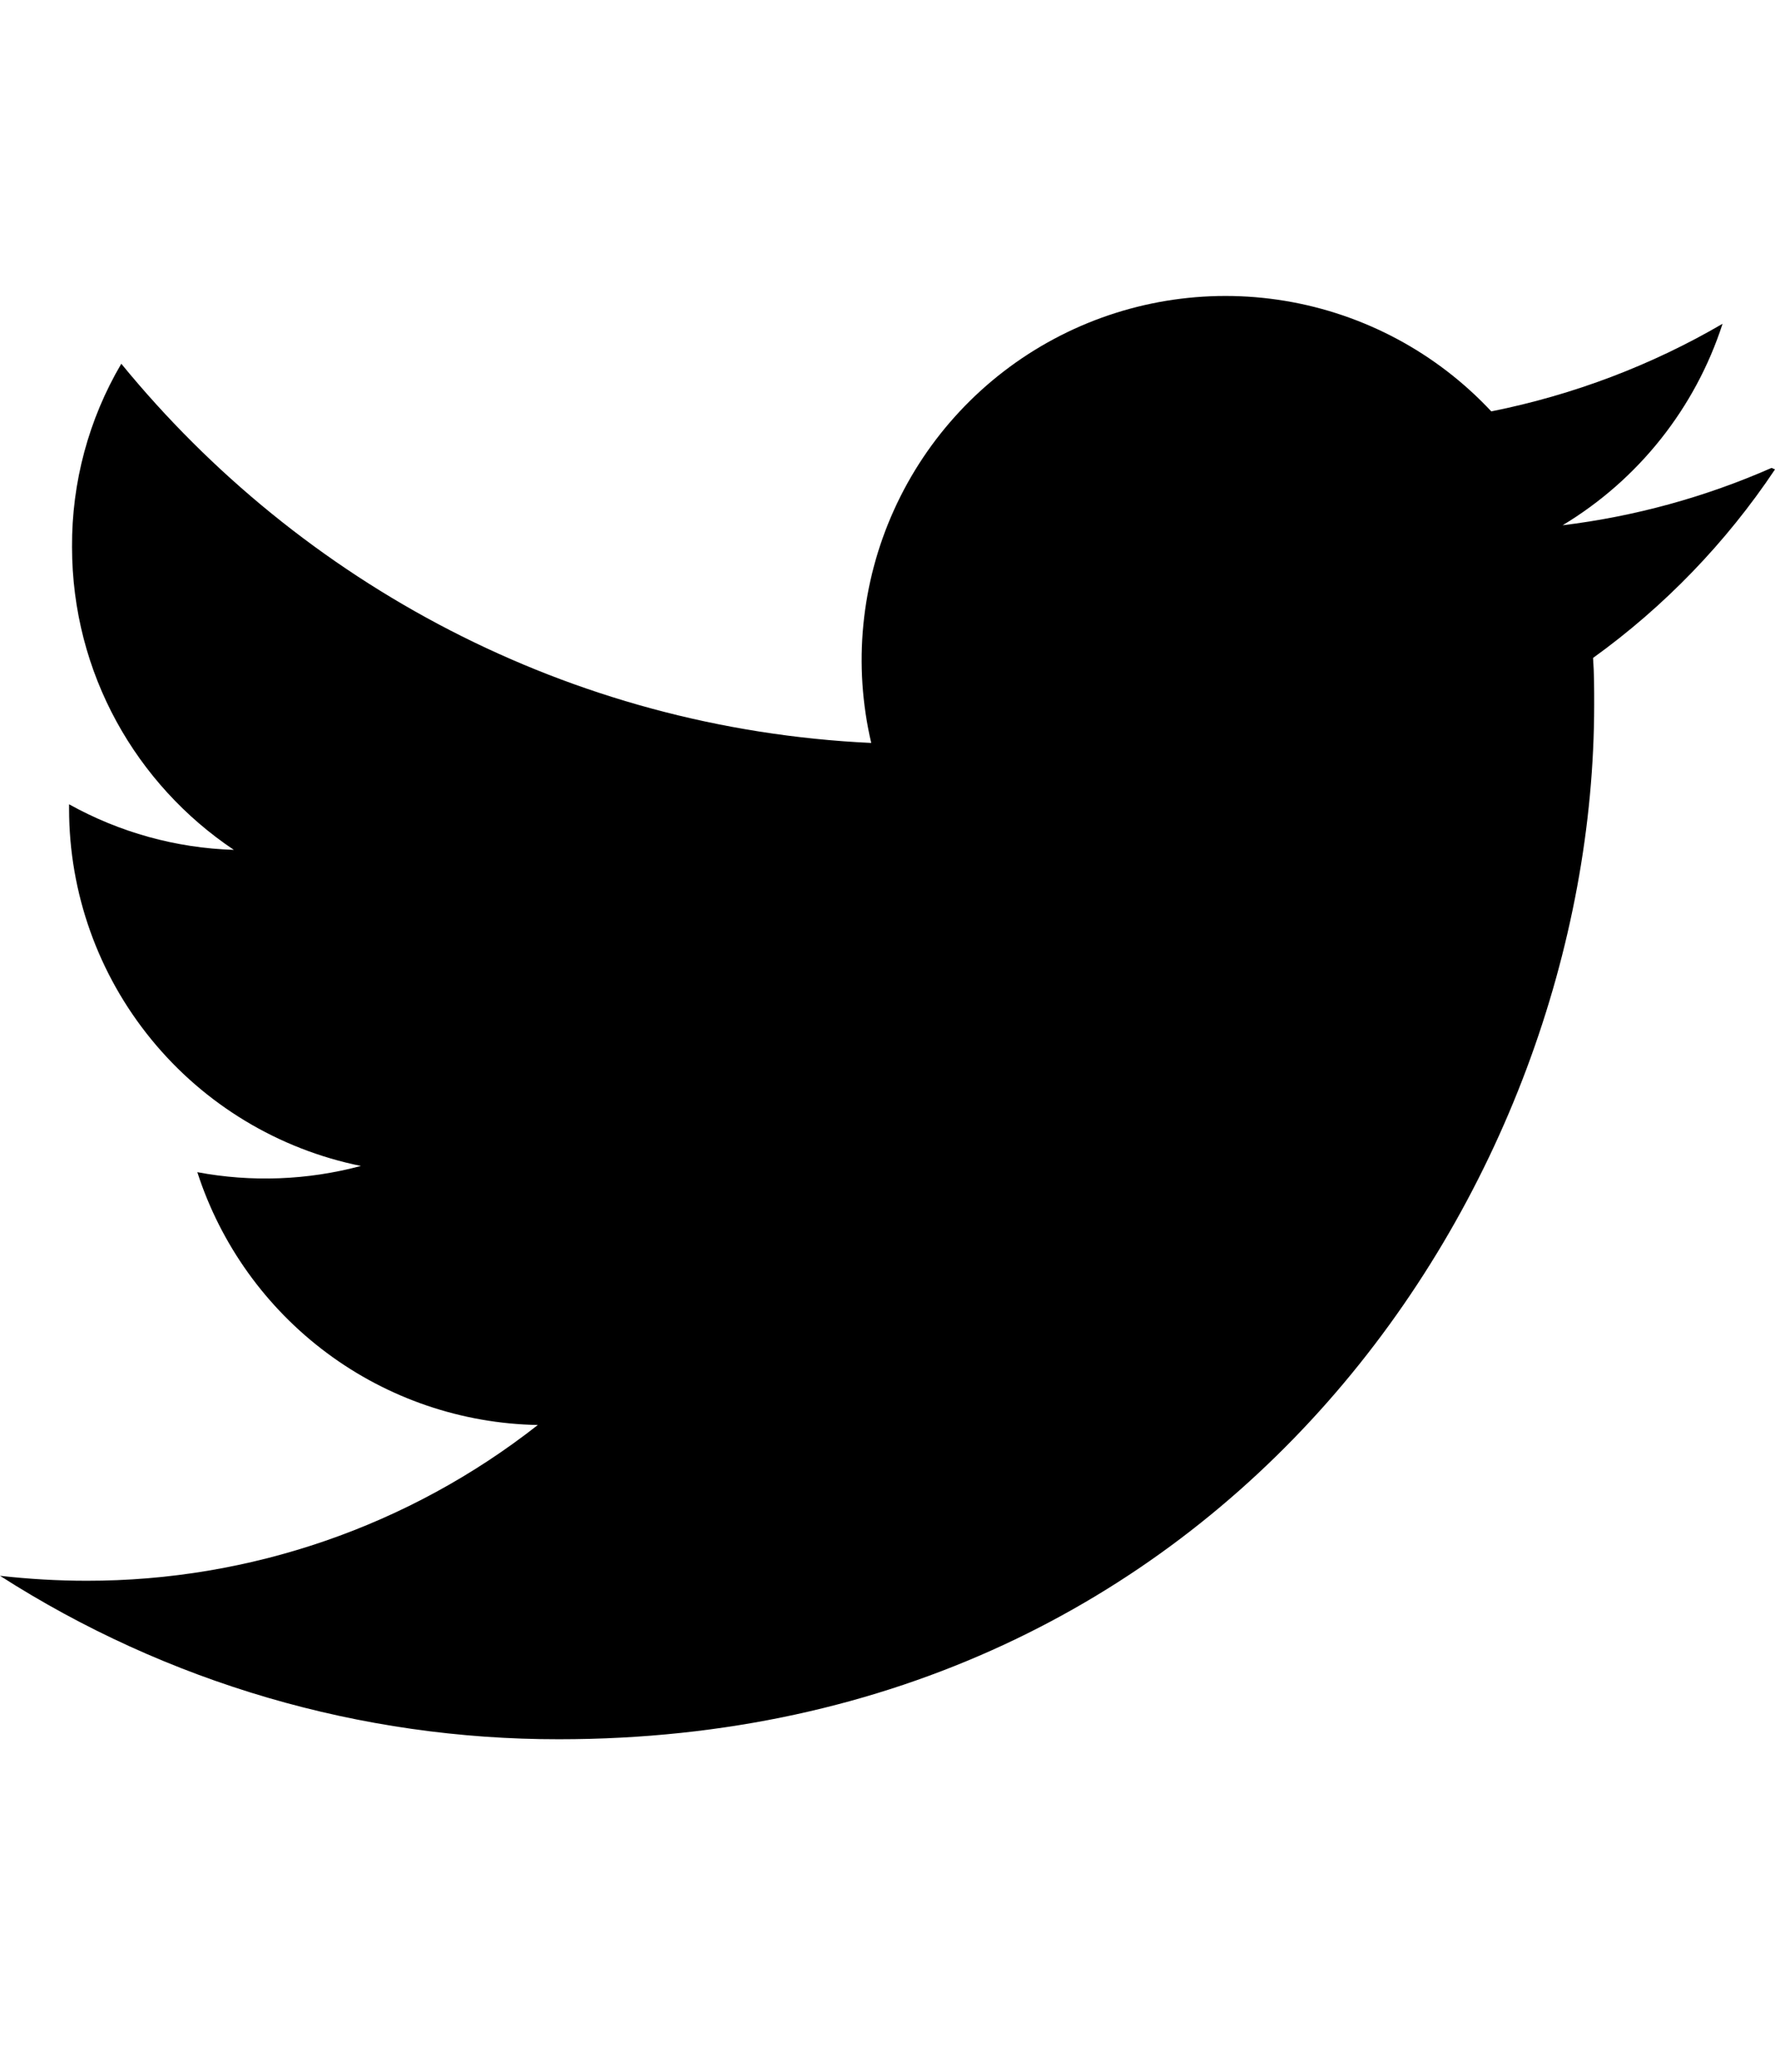 <svg width="24" height="28" viewBox="0 0 24 28" fill="currentColor" xmlns="http://www.w3.org/2000/svg">
<path d="M23.953 6.324C23.055 6.719 22.103 6.98 21.128 7.099C22.154 6.482 22.922 5.515 23.291 4.376C22.34 4.931 21.286 5.335 20.164 5.56C19.424 4.768 18.443 4.243 17.374 4.066C16.304 3.889 15.207 4.07 14.251 4.581C13.295 5.092 12.535 5.904 12.088 6.892C11.641 7.879 11.533 8.986 11.78 10.041C7.69 9.849 4.067 7.883 1.64 4.916C1.199 5.665 0.969 6.521 0.974 7.391C0.974 9.101 1.844 10.604 3.162 11.486C2.381 11.462 1.617 11.25 0.934 10.87V10.931C0.934 12.067 1.326 13.168 2.046 14.048C2.765 14.928 3.766 15.532 4.88 15.758C4.158 15.951 3.402 15.98 2.668 15.842C2.984 16.82 3.598 17.675 4.423 18.288C5.248 18.901 6.244 19.24 7.272 19.259C5.532 20.625 3.382 21.367 1.17 21.364C0.78 21.364 0.391 21.341 0 21.297C2.256 22.742 4.879 23.509 7.557 23.506C16.61 23.506 21.555 16.011 21.555 9.522C21.555 9.312 21.555 9.102 21.54 8.892C22.506 8.196 23.339 7.333 24 6.344L23.953 6.324Z" fill="currentColor"/>
</svg>
